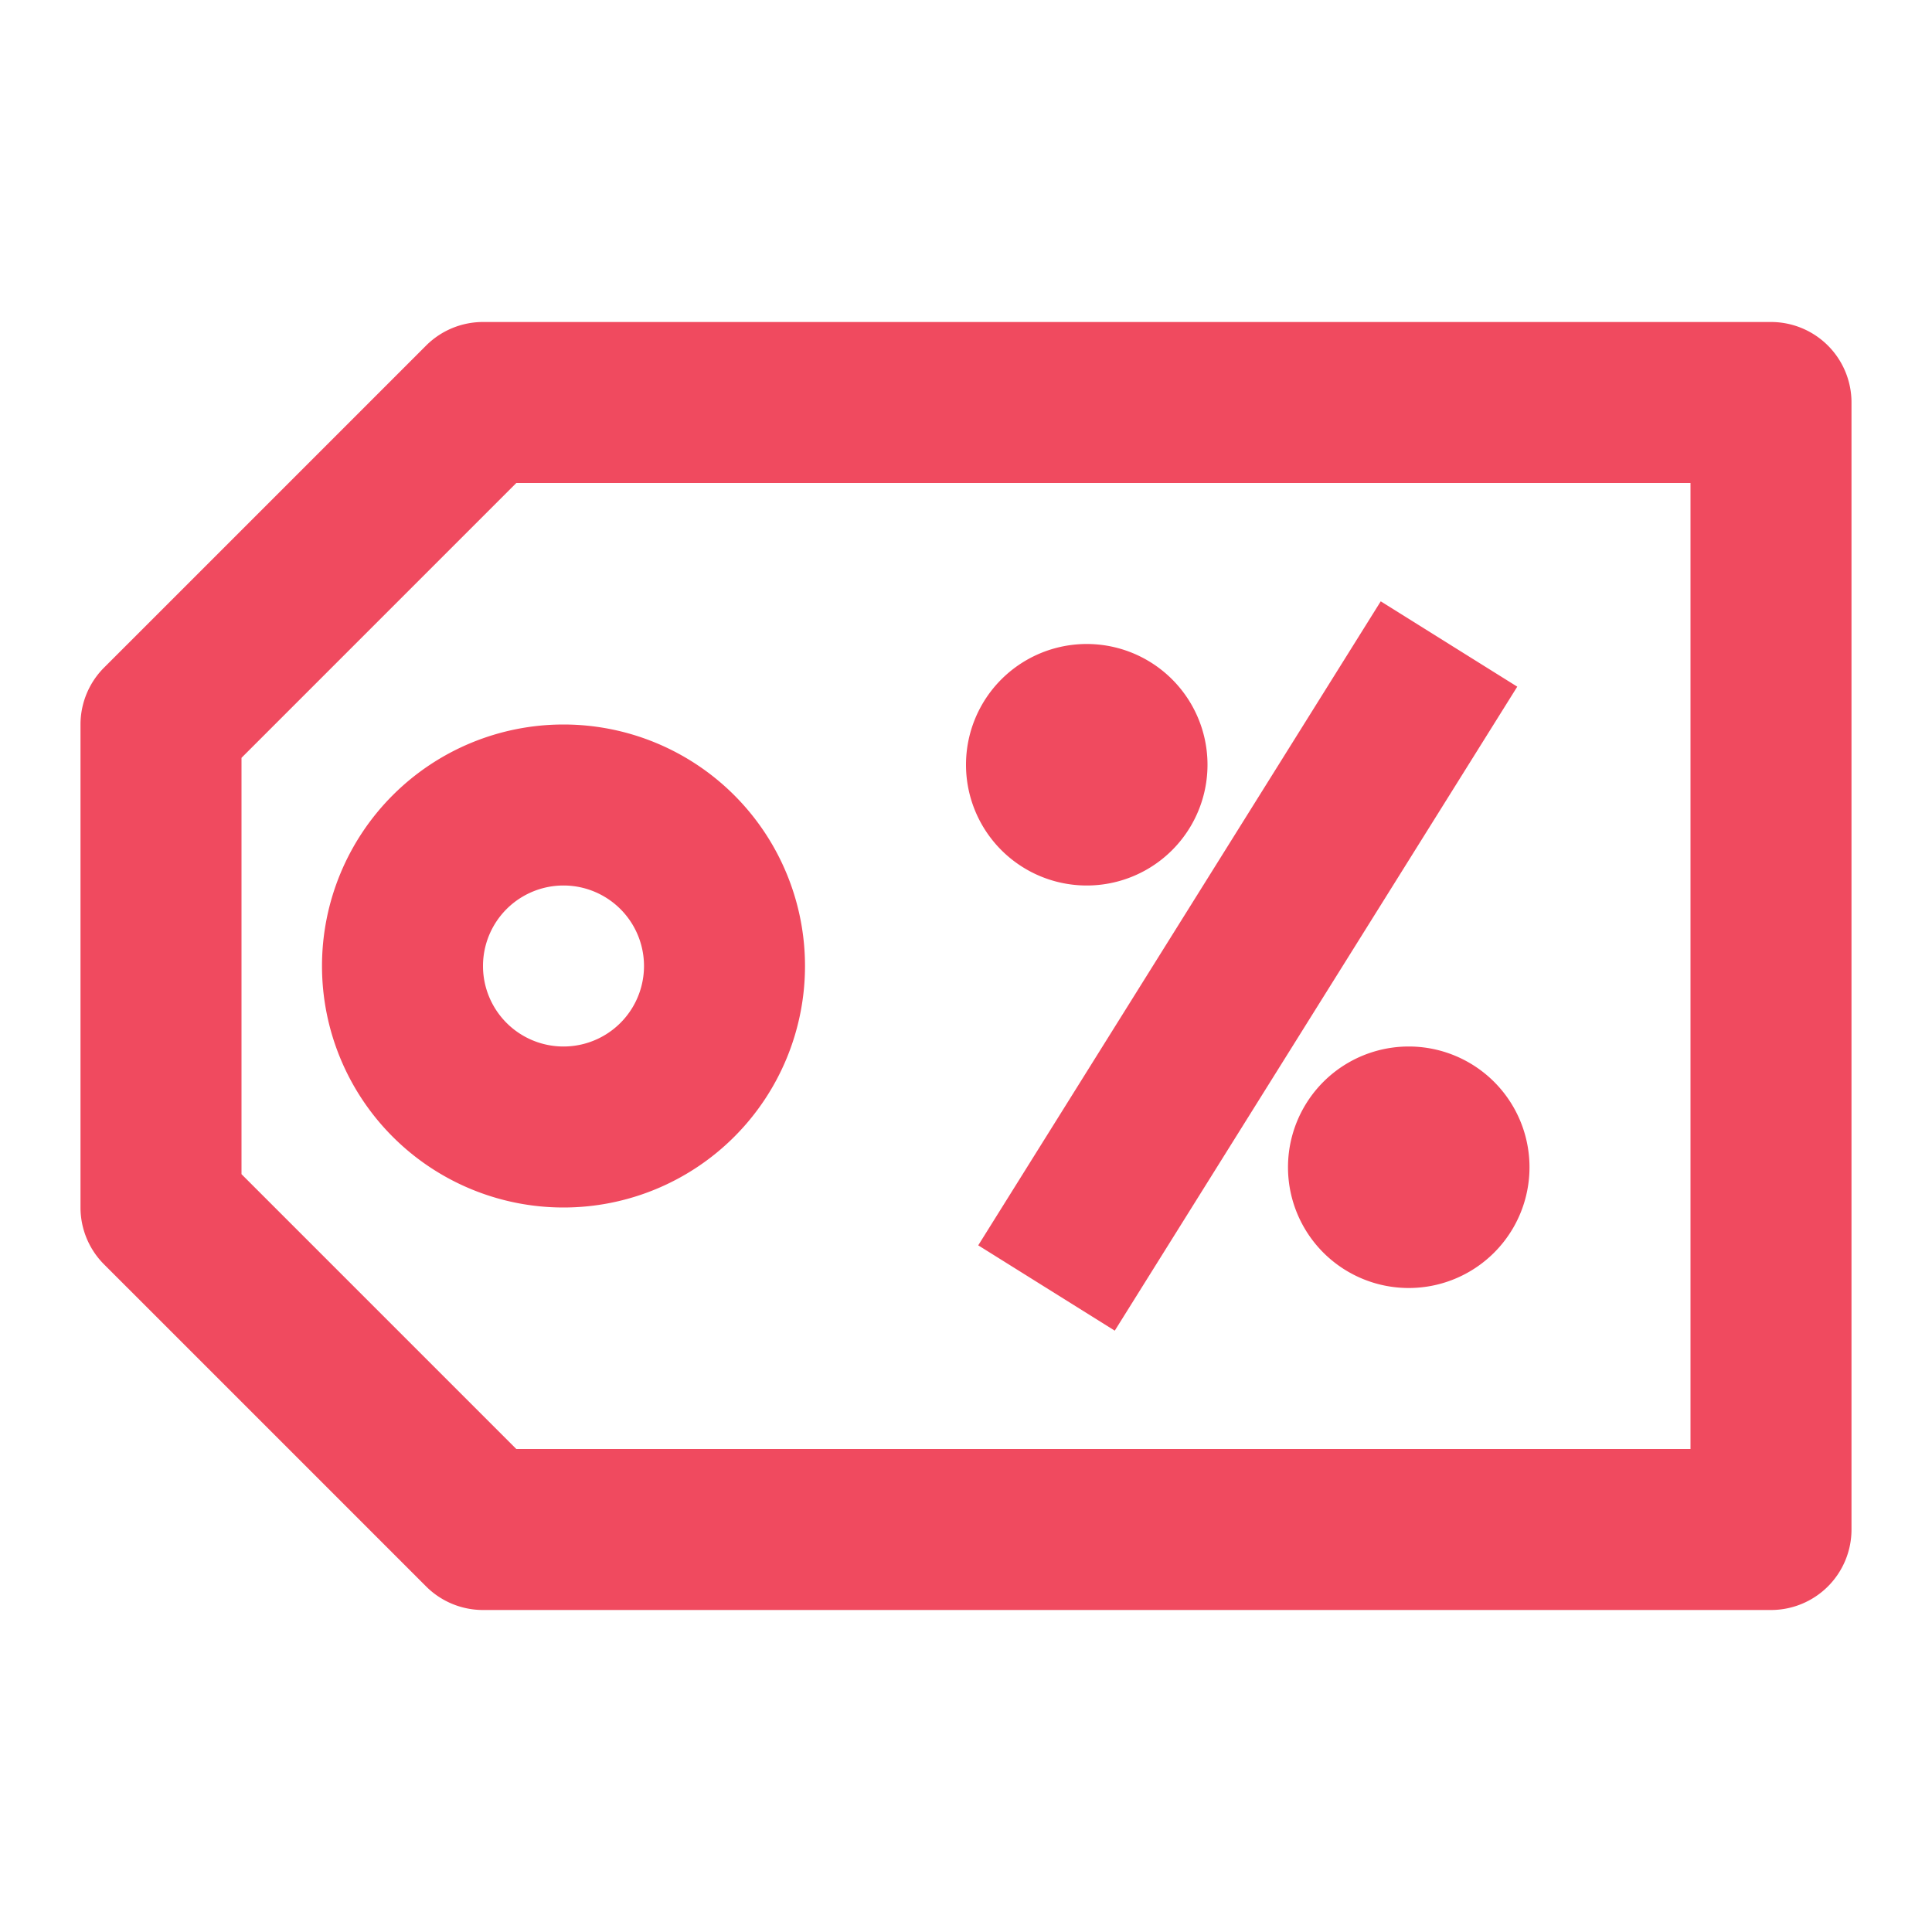<svg xmlns:xlink="http://www.w3.org/1999/xlink" xmlns="http://www.w3.org/2000/svg" style="width: 24px; height: 24px; fill: #F04A5F;" width="24" height="24"><defs><symbol id="discount" xmlns="http://www.w3.org/2000/svg" viewBox="0 0 24 24"><path fill-rule="evenodd" d="M22 4a1 1 0 011 1v14a1 1 0 01-1 1H6a1 1 0 01-.707-.293l-4-4A1 1 0 011 15V9a1 1 0 01.293-.707l4-4A1 1 0 016 4h16zm-1 2H6.414L3 9.414v5.172L6.414 18H21V6zm-6 3.5a1.5 1.5 0 11-3 0 1.5 1.5 0 013 0zm2.5 6.5a1.5 1.5 0 100-3 1.5 1.5 0 000 3zM10 12a3 3 0 11-6 0 3 3 0 016 0zm-4 0a1 1 0 102 0 1 1 0 00-2 0zm12.848-3.47l-5 8-1.696-1.06 5-8 1.696 1.06z" clip-rule="evenodd"></path></symbol></defs><g><path fill-rule="evenodd" d="M22 4a1 1 0 011 1v14a1 1 0 01-1 1H6a1 1 0 01-.707-.293l-4-4A1 1 0 011 15V9a1 1 0 01.293-.707l4-4A1 1 0 016 4h16zm-1 2H6.414L3 9.414v5.172L6.414 18H21V6zm-6 3.5a1.5 1.5 0 11-3 0 1.5 1.5 0 013 0zm2.5 6.5a1.5 1.5 0 100-3 1.5 1.5 0 000 3zM10 12a3 3 0 11-6 0 3 3 0 016 0zm-4 0a1 1 0 102 0 1 1 0 00-2 0zm12.848-3.47l-5 8-1.696-1.06 5-8 1.696 1.06z" clip-rule="evenodd"></path></g></svg>